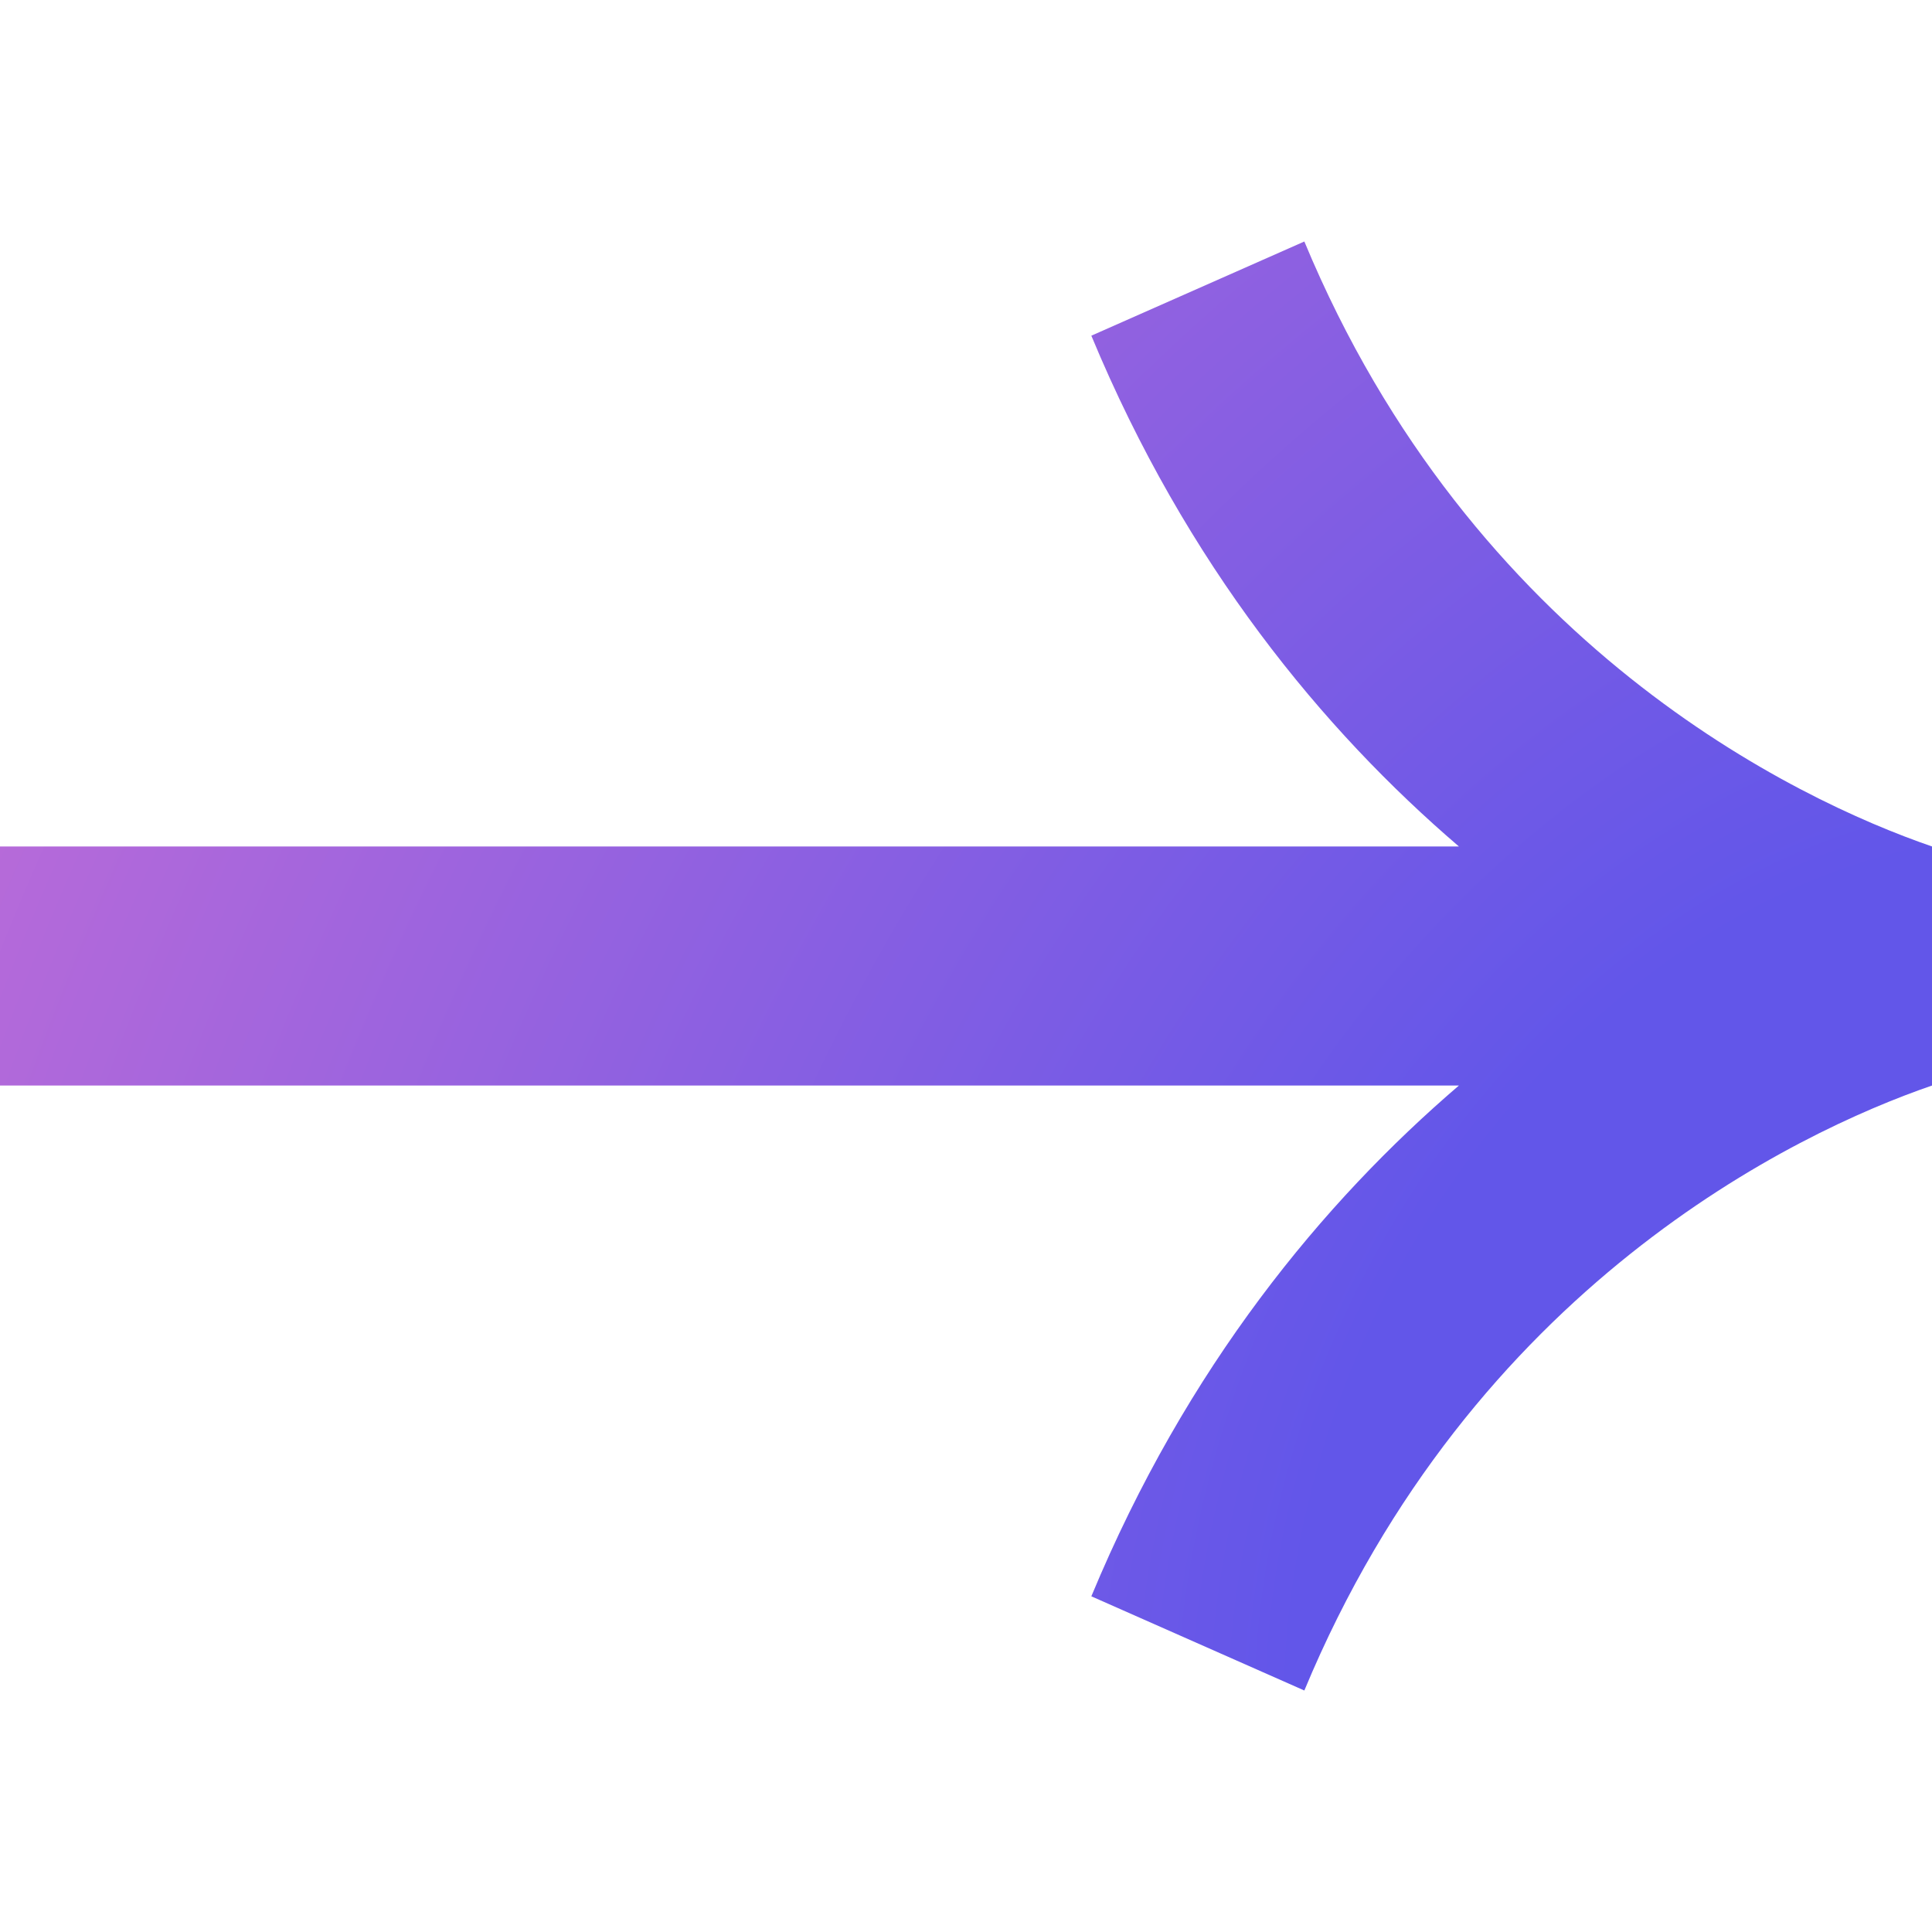 <svg width="16" height="16" viewBox="0 0 16 16" fill="none" xmlns="http://www.w3.org/2000/svg">
<path d="M9.038 13.22C9.827 11.32 10.957 9.954 12.082 8.99L-4.37988e-07 8.99L-6.11085e-07 7.01L12.082 7.01C10.957 6.046 9.827 4.68 9.038 2.78L10.802 2C12.192 5.344 14.871 6.622 16 7.01L16 8.99C14.871 9.378 12.192 10.656 10.802 14L9.038 13.22Z" fill="url(#paint0_radial_208_2152)"/>
<defs>
<radialGradient id="paint0_radial_208_2152" cx="0" cy="0" r="1" gradientUnits="userSpaceOnUse" gradientTransform="translate(16 12.645) rotate(-151.452) scale(23.49 30.449)">
<stop offset="0.2" stop-color="#6256E9"/>
<stop offset="0.935" stop-color="#D772D3"/>
</radialGradient>
</defs>
</svg>
